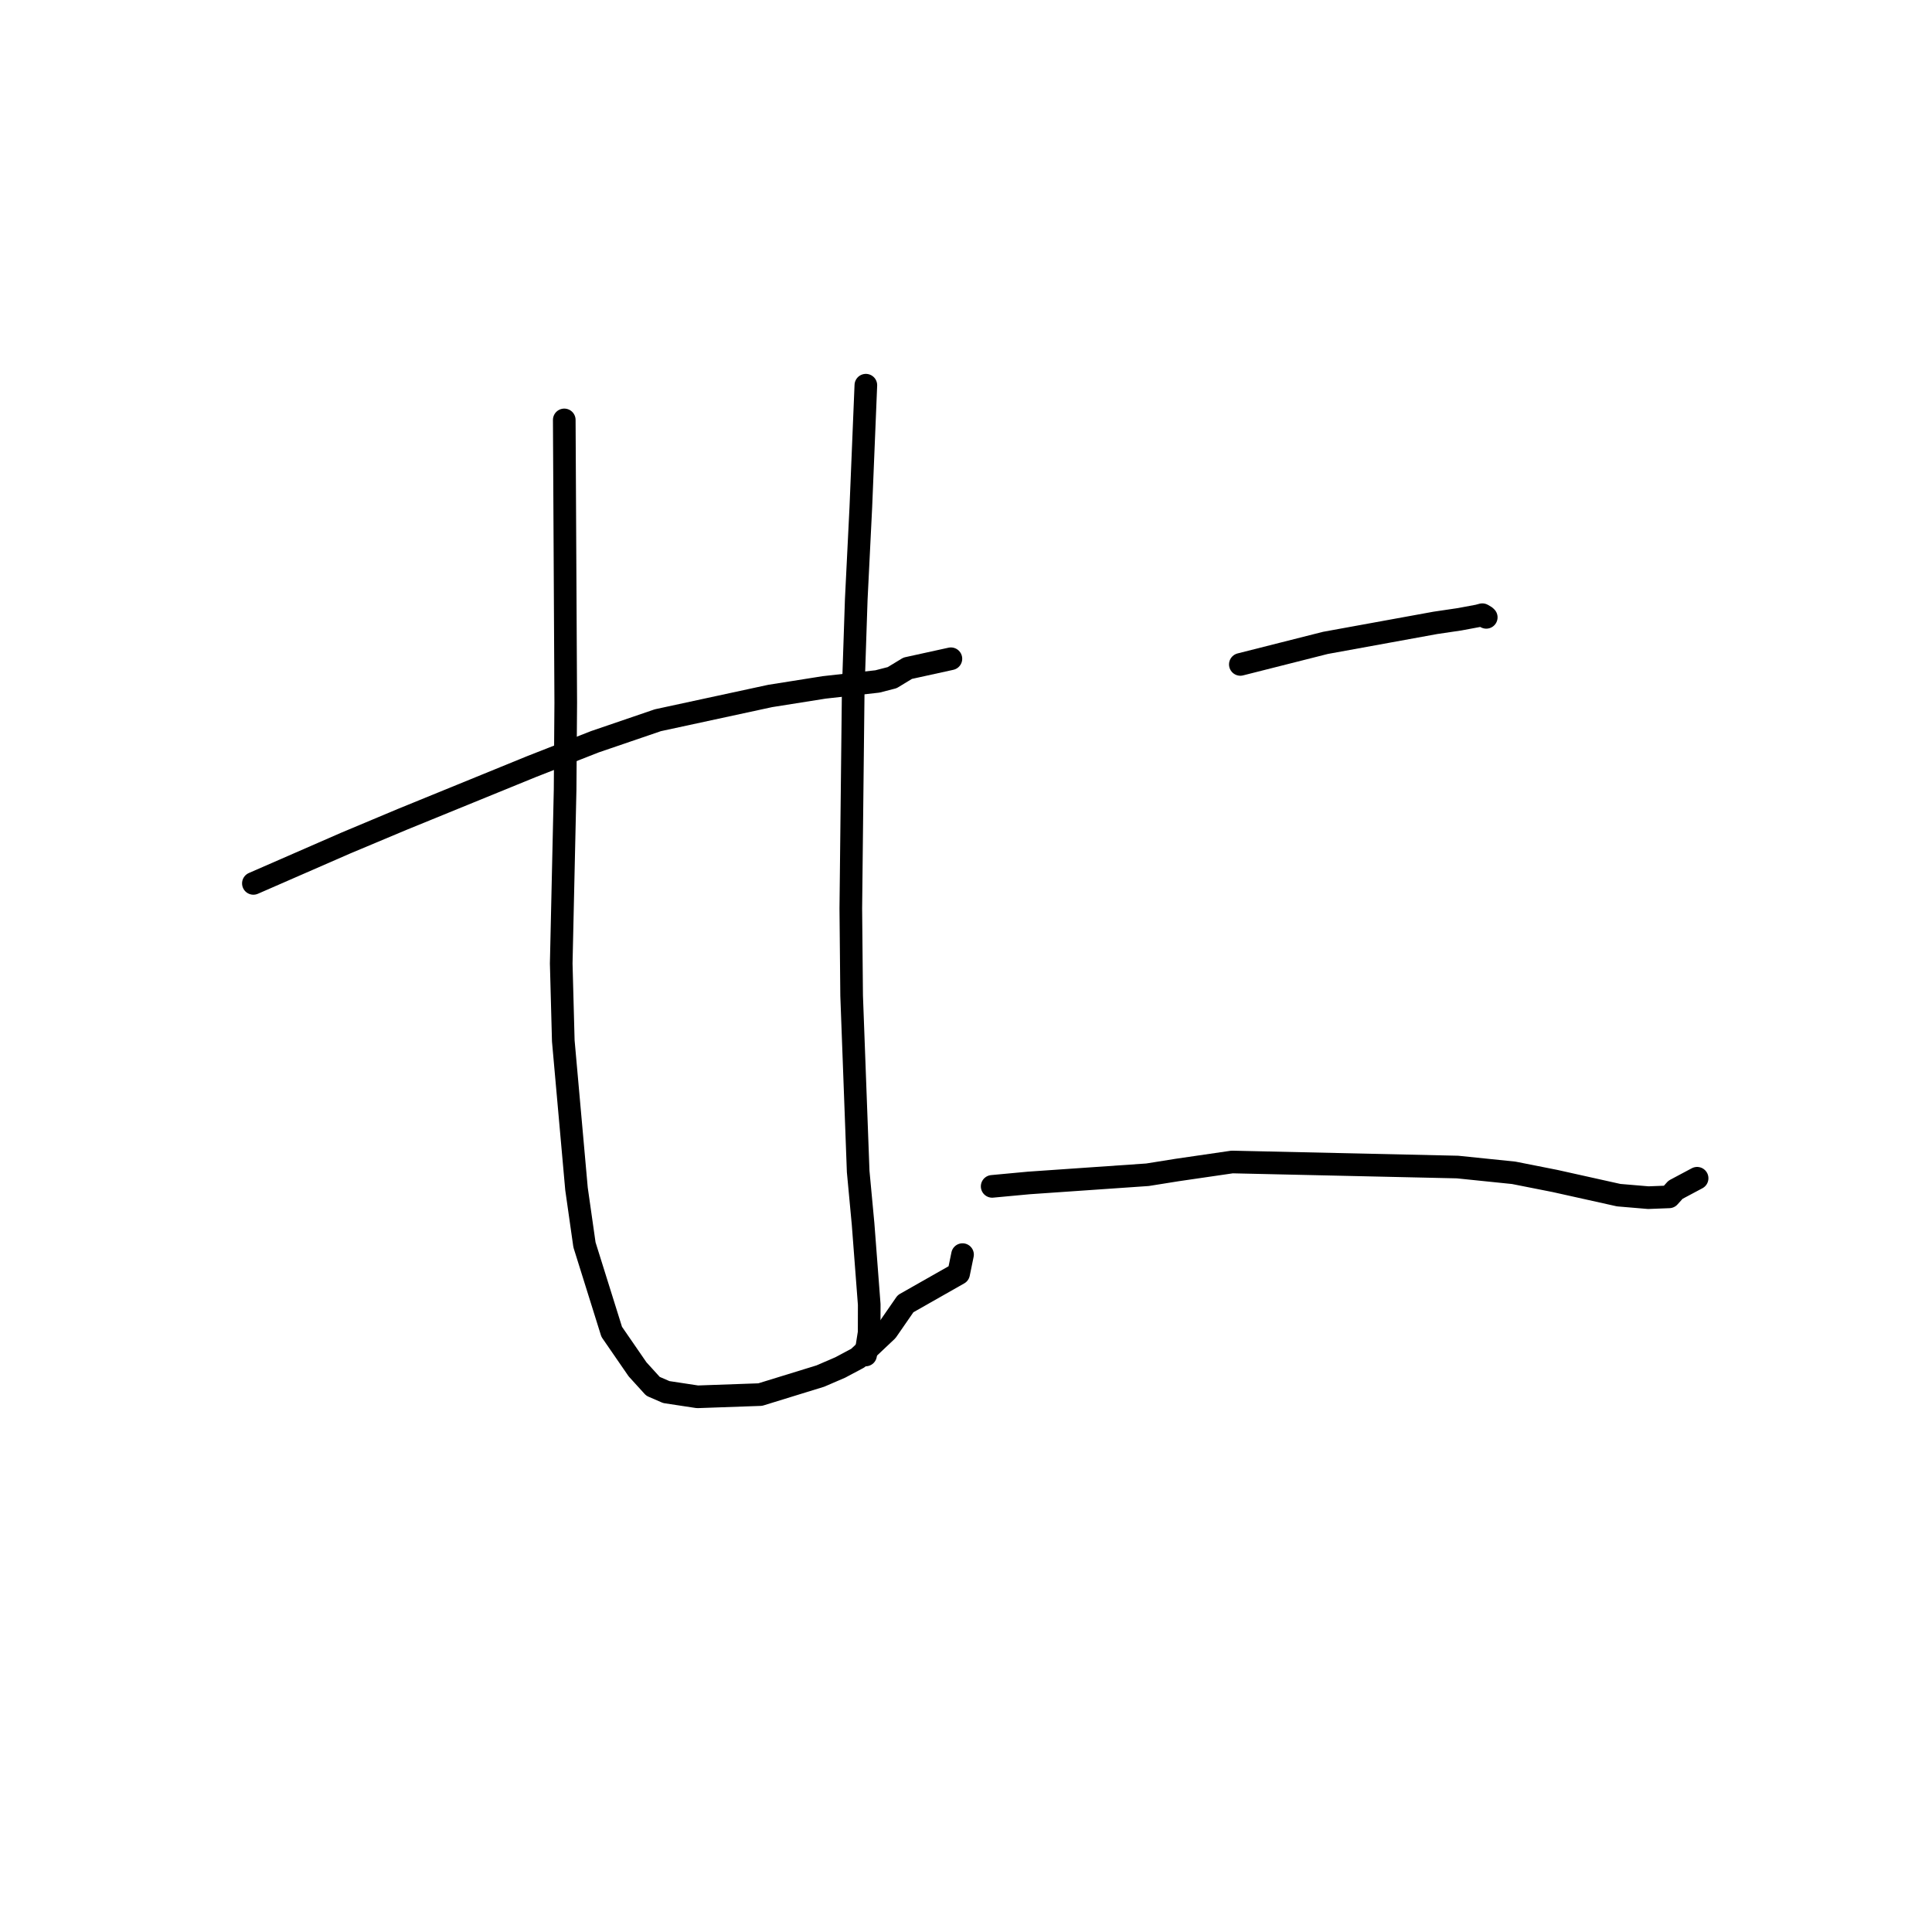 <?xml version="1.0" standalone="no"?>
    <svg width="256" height="256" xmlns="http://www.w3.org/2000/svg" version="1.1">
    <polyline stroke="black" stroke-width="3" stroke-linecap="round" fill="transparent" stroke-linejoin="round" points="33.575 117.054 39.694 114.383 45.813 111.712 53.305 108.569 70.411 101.585 78.824 98.286 87.172 95.434 102.056 92.219 109.207 91.084 116.267 90.295 118.221 89.791 120.272 88.546 125.965 87.297 125.999 87.289 " />
        <polyline stroke="black" stroke-width="3" stroke-linecap="round" fill="transparent" stroke-linejoin="round" points="74.768 55.641 74.866 74.372 74.965 93.103 74.88 104.641 74.365 127.67 74.639 137.923 76.389 157.524 77.445 164.941 81.054 176.472 84.48 181.445 86.525 183.693 88.286 184.457 92.419 185.085 100.735 184.79 108.7 182.335 111.334 181.199 113.676 179.952 117.516 176.325 119.993 172.745 127.024 168.753 127.506 166.409 127.54 166.243 " />
        <polyline stroke="black" stroke-width="3" stroke-linecap="round" fill="transparent" stroke-linejoin="round" points="114.73 51.041 114.398 59.115 114.066 67.19 113.458 79.433 113.056 91.489 112.737 120.378 112.846 131.925 113.713 155.226 114.364 162.196 115.177 172.857 115.168 176.565 114.739 179.272 114.696 179.543 " />
        <polyline stroke="black" stroke-width="3" stroke-linecap="round" fill="transparent" stroke-linejoin="round" points="164.351 88.038 169.988 86.612 175.625 85.186 190.186 82.534 193.409 82.057 195.881 81.595 196.415 81.451 196.826 81.694 196.936 81.801 " />
        <polyline stroke="black" stroke-width="3" stroke-linecap="round" fill="transparent" stroke-linejoin="round" points="131.467 157.2 133.891 156.974 136.316 156.748 152.053 155.66 155.985 155.031 163.265 153.97 193.129 154.639 200.576 155.404 206.04 156.485 214.485 158.364 218.408 158.696 221.165 158.59 222.013 157.65 224.701 156.217 224.875 156.125 " />
        </svg>